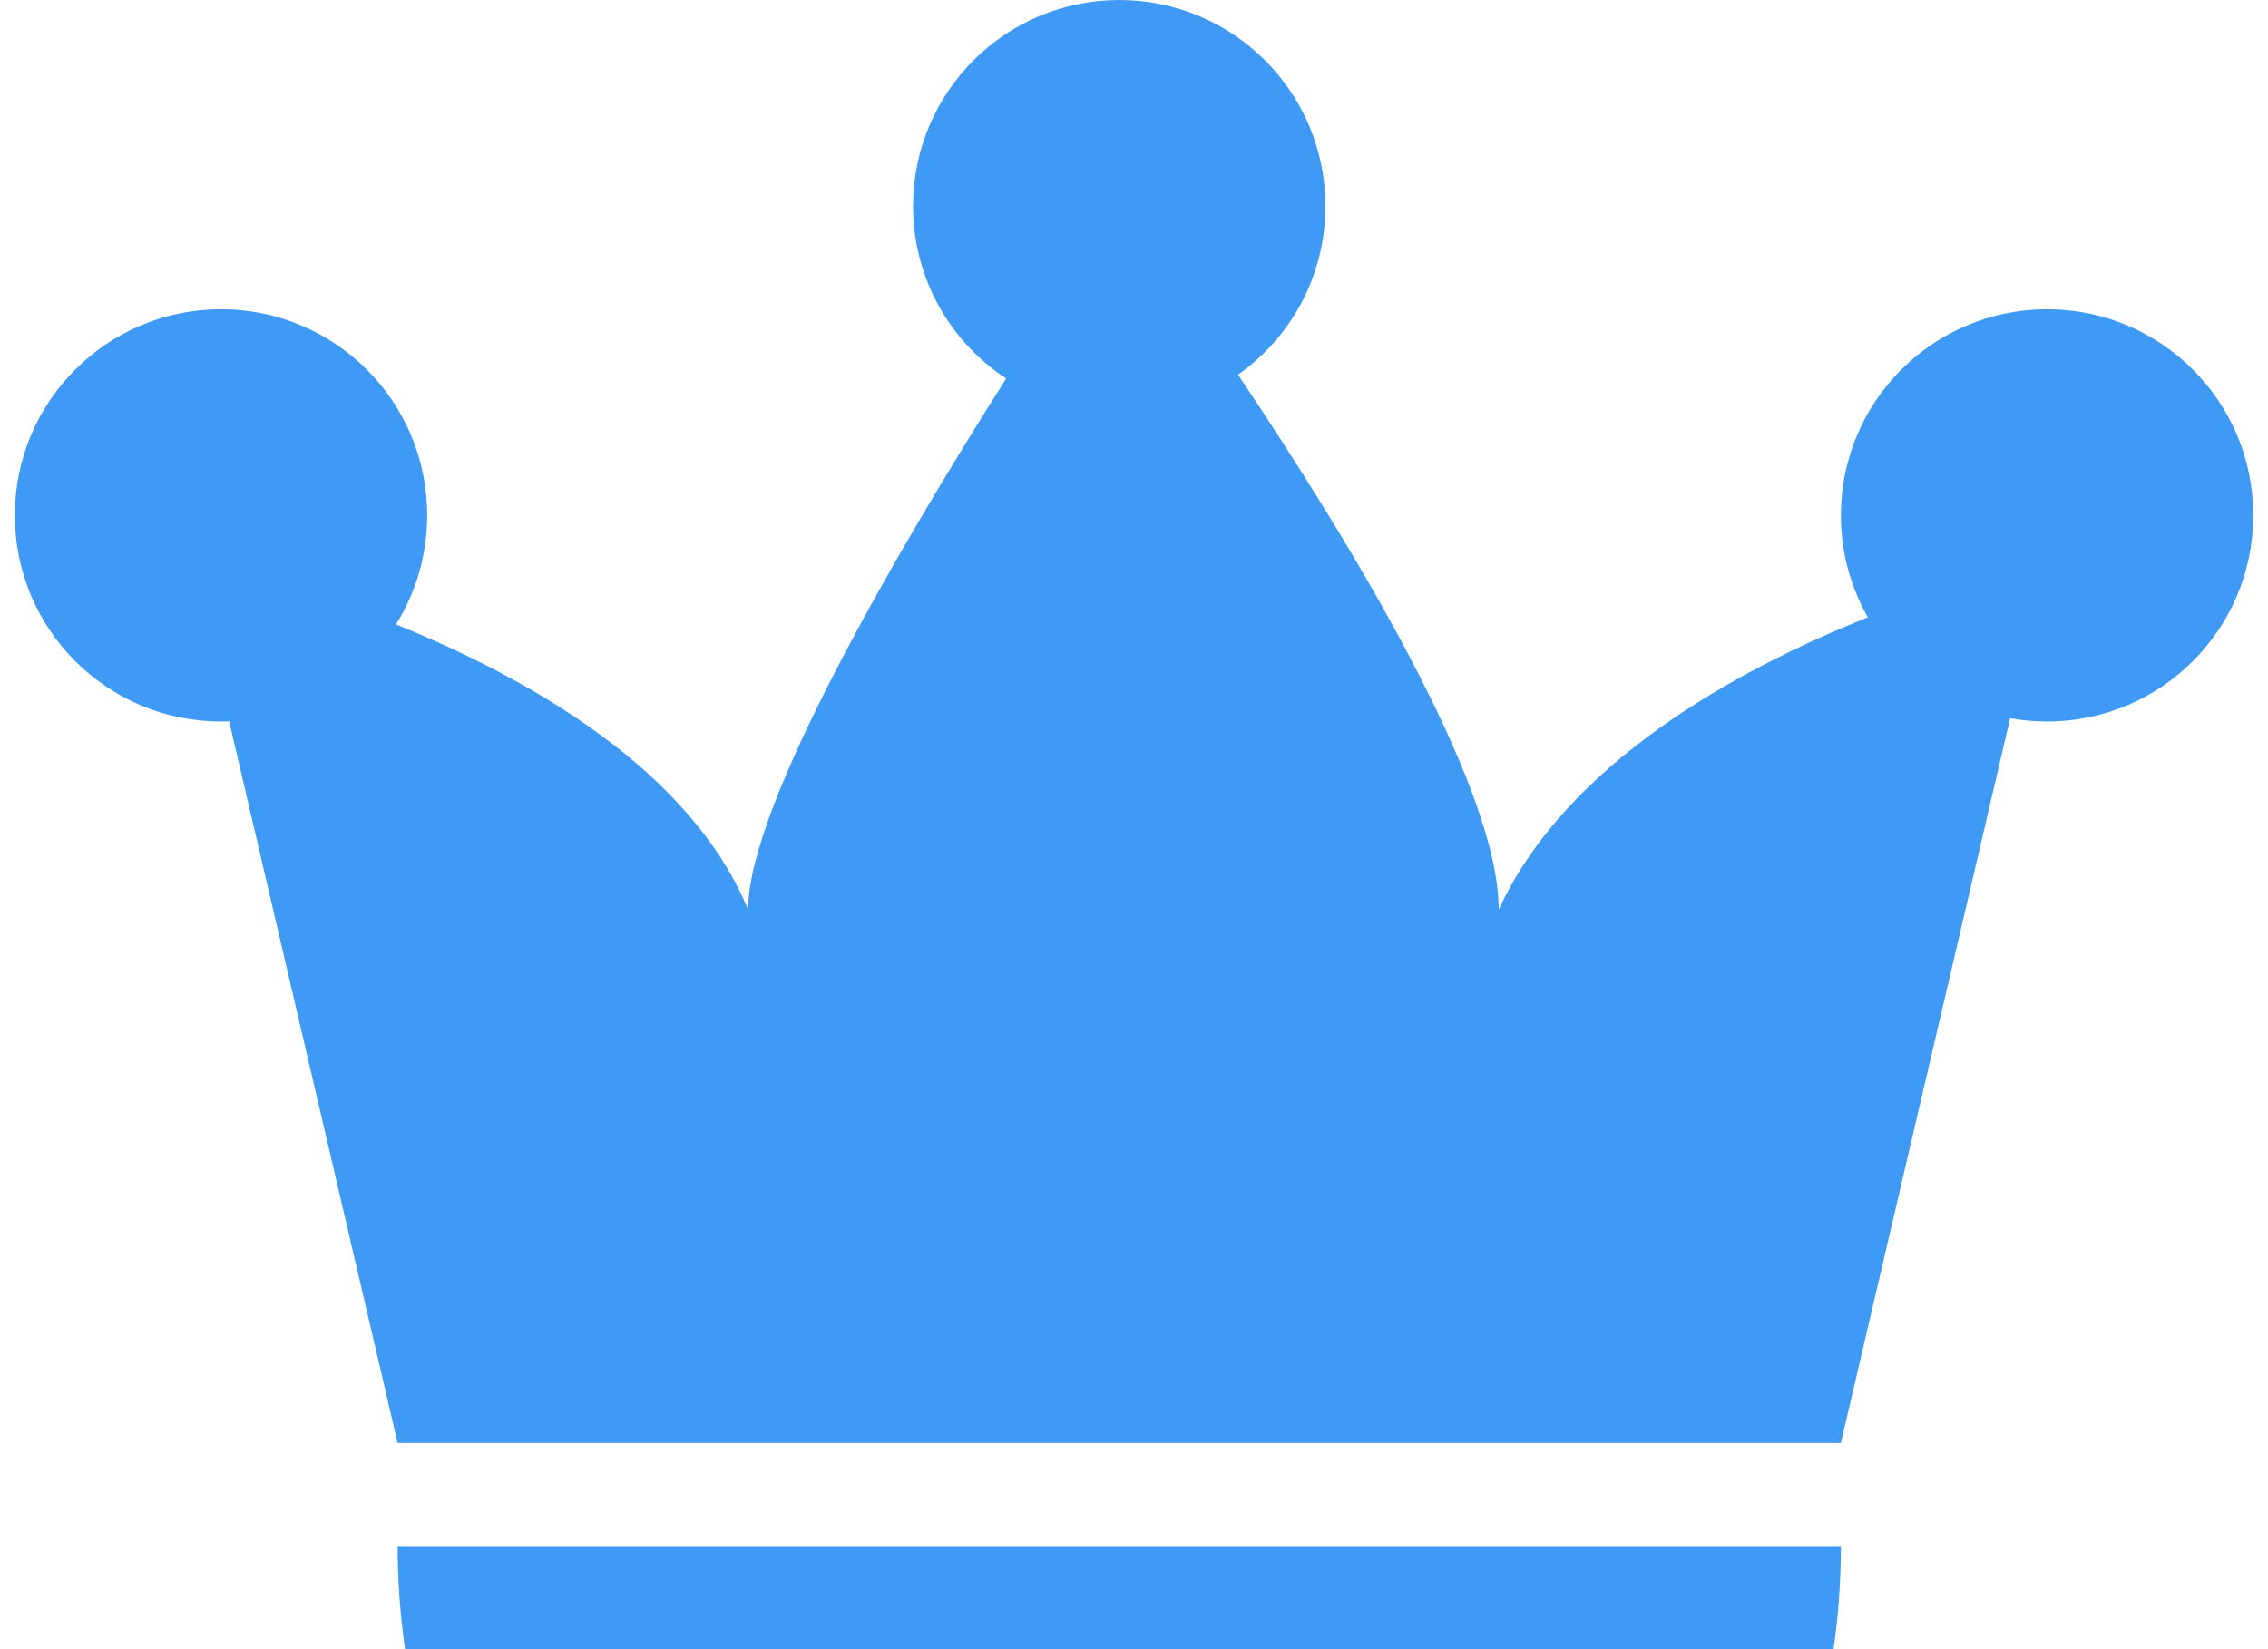 <svg width="22" height="16" viewBox="0 0 22 16" fill="none" xmlns="http://www.w3.org/2000/svg">
<path id="Union" fill-rule="evenodd" clip-rule="evenodd" d="M12.009 3.635C12.522 3.273 12.857 2.676 12.857 2C12.857 0.895 11.962 0 10.857 0C9.753 0 8.857 0.895 8.857 2C8.857 2.699 9.216 3.315 9.76 3.672C8.701 5.346 7.257 7.814 7.257 8.825C6.694 7.469 5.139 6.583 3.841 6.058C4.033 5.751 4.144 5.388 4.144 5C4.144 3.895 3.248 3 2.144 3C1.039 3 0.144 3.895 0.144 5C0.144 6.104 1.039 7 2.144 7C2.17 7 2.196 6.999 2.223 6.998L3.857 13.999H17.857L19.499 6.968C19.615 6.989 19.735 7 19.857 7C20.962 7 21.857 6.104 21.857 5C21.857 3.895 20.962 3 19.857 3C18.753 3 17.857 3.895 17.857 5C17.857 5.359 17.952 5.697 18.119 5.989C16.832 6.503 15.194 7.407 14.538 8.825C14.538 7.622 13.089 5.242 12.009 3.635ZM3.929 15.999C3.882 15.67 3.857 15.336 3.857 14.999H10.857H17.857C17.857 15.336 17.833 15.67 17.786 15.999H3.929Z" fill="#3F9AF5"/>
</svg>
